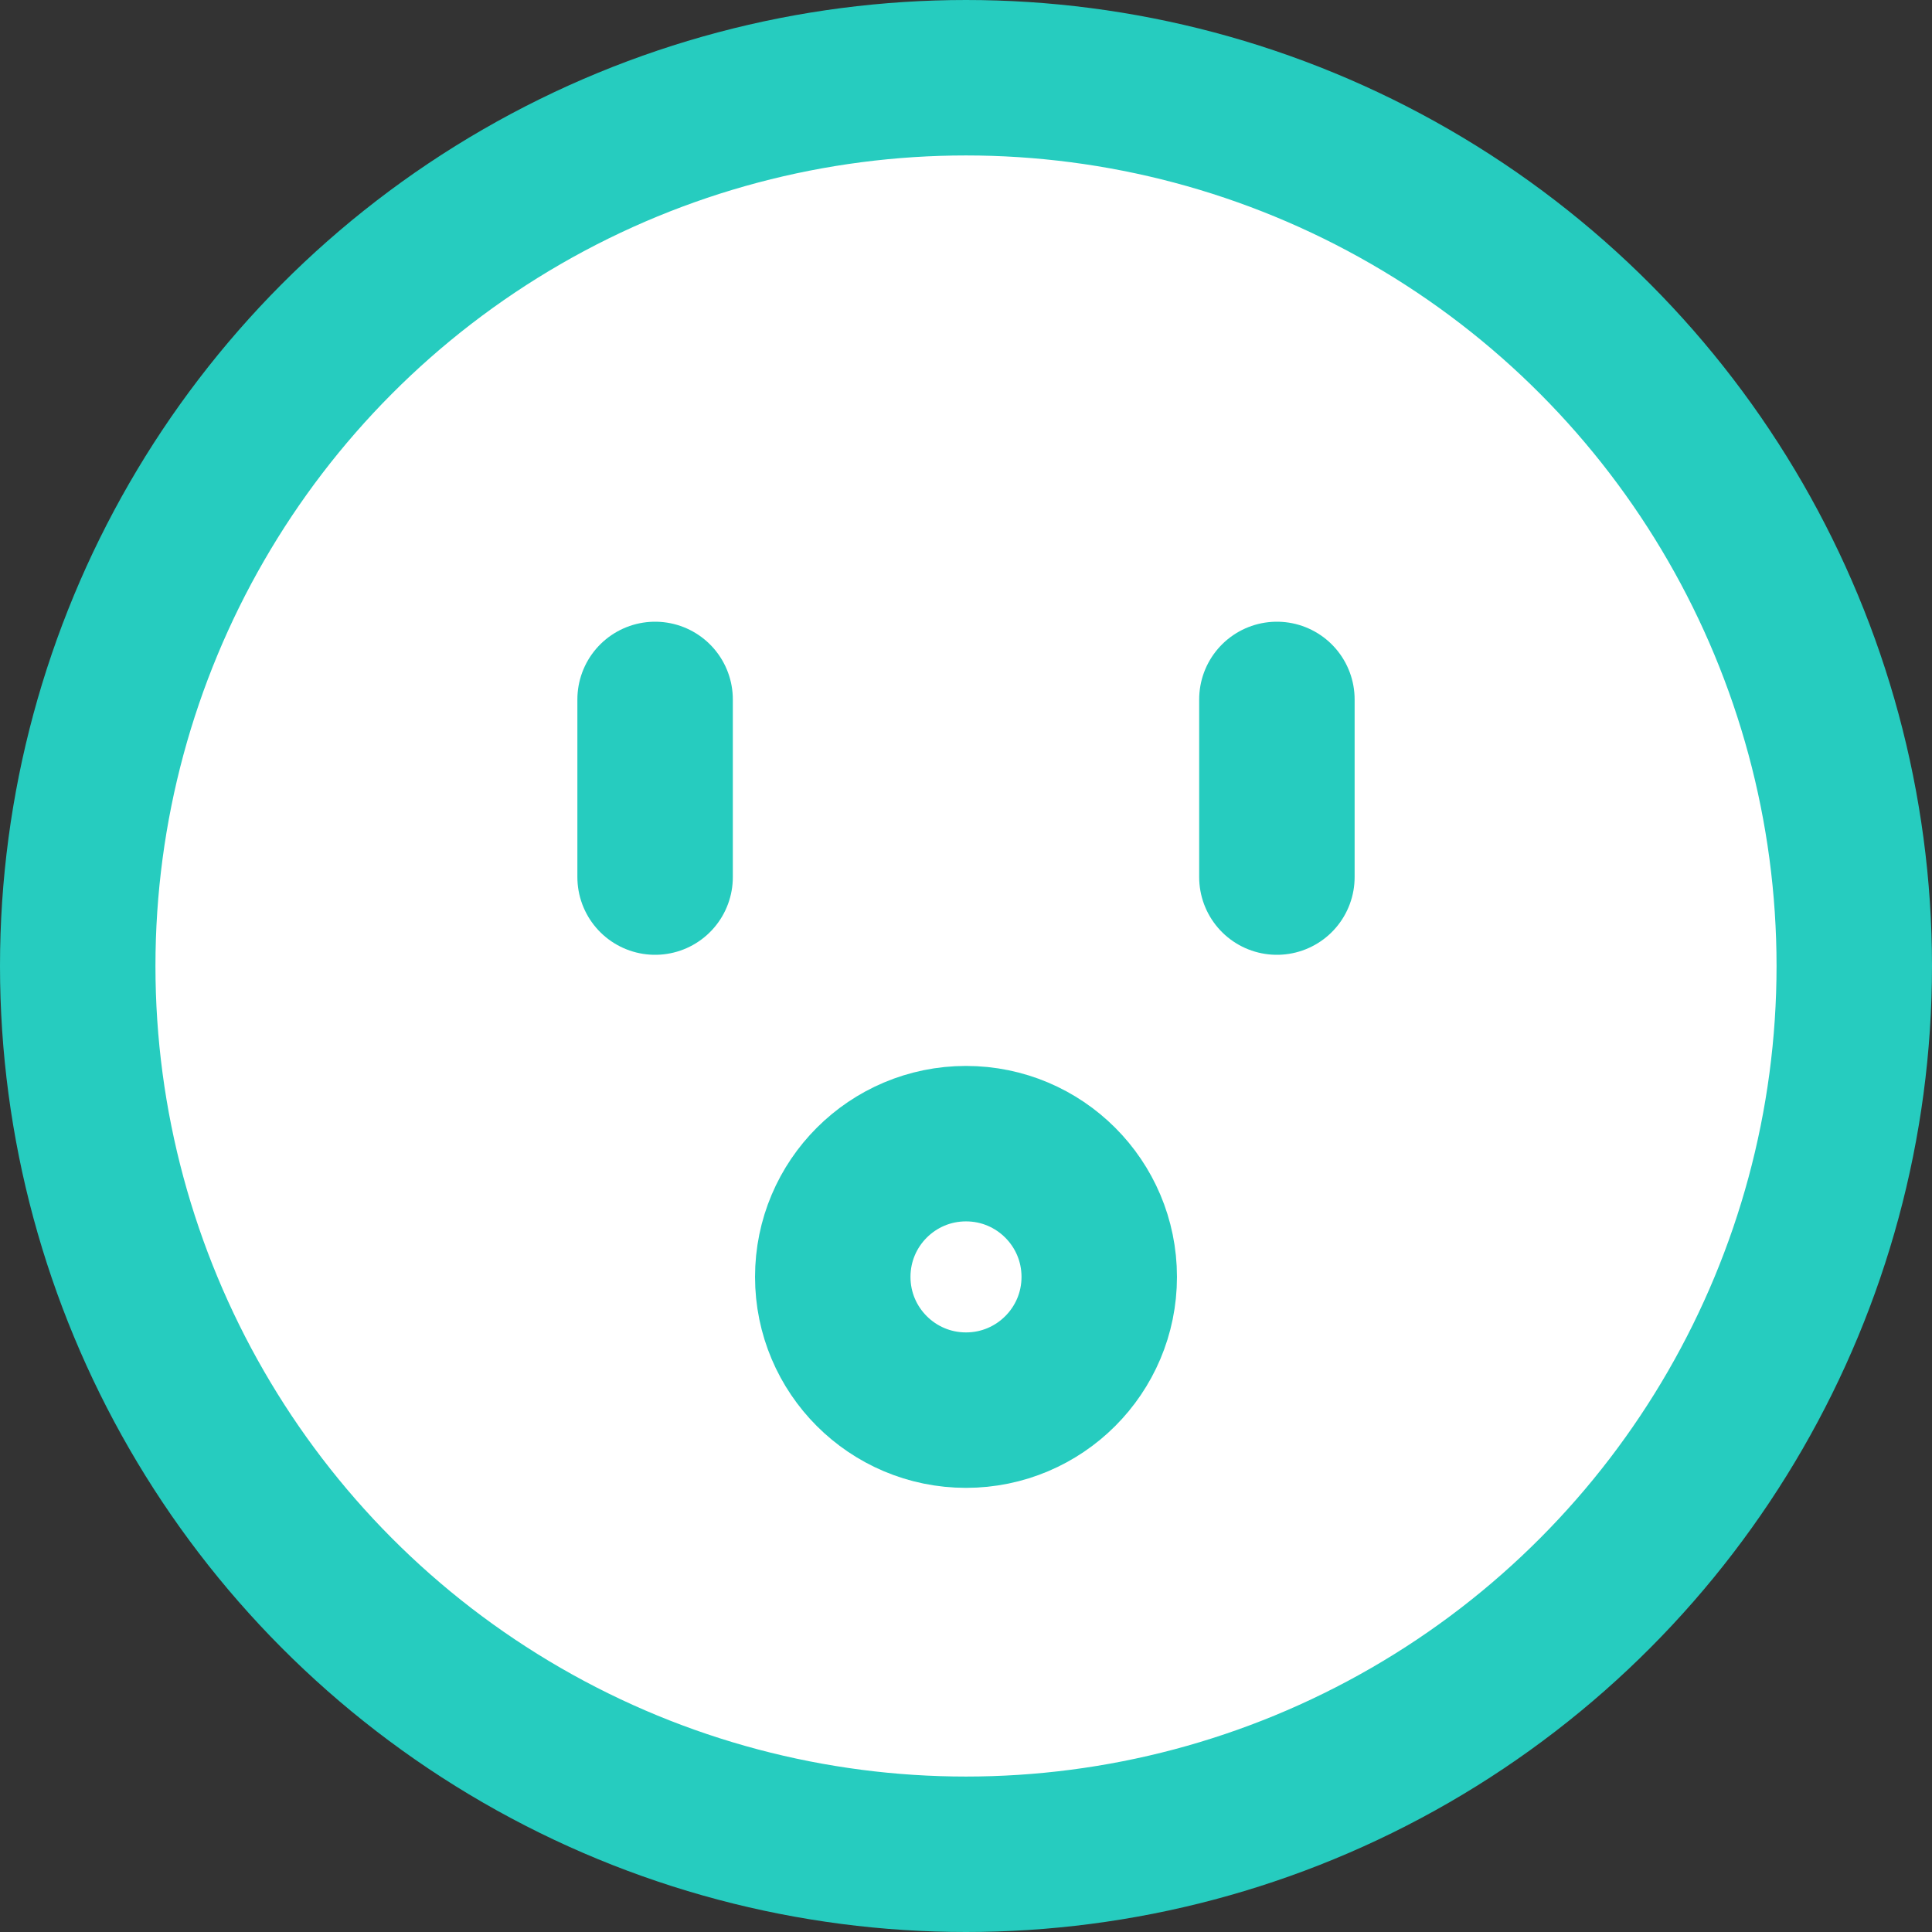 <svg xmlns="http://www.w3.org/2000/svg" width="43.5" height="43.5" viewBox="0 0 43.5 43.5">
  <rect x="0" y="0" width="43.5" height="43.5" fill="#333333" stroke="none"/>
  <g id="Emotion_-_Surprise_-_Element" data-name="Emotion - Surprise - Element" transform="translate(1.75 1.75)">
    <circle id="ellipse_color_border_" data-name="ellipse [color_border]" cx="20" cy="20" r="20" stroke-width="3.5" stroke="#26ccbf" stroke-linecap="round" stroke-linejoin="round" fill="#fff"/>
    <line id="line_color_border_" data-name="line [color_border]" y2="4" transform="translate(13 13.998)" fill="none" stroke="#26ccbf" stroke-linecap="round" stroke-linejoin="round" stroke-width="3.5"/>
    <line id="line_color_border_2" data-name="line [color_border]" y2="4" transform="translate(27 13.998)" fill="none" stroke="#26ccbf" stroke-linecap="round" stroke-linejoin="round" stroke-width="3.5"/>
    <circle id="ellipse_color_border_2" data-name="ellipse [color_border]" cx="3" cy="3" r="3" transform="translate(17 24)" stroke-width="3.5" stroke="#26ccbf" stroke-linecap="round" stroke-linejoin="round" fill="#fff"/>
  </g>
</svg>
